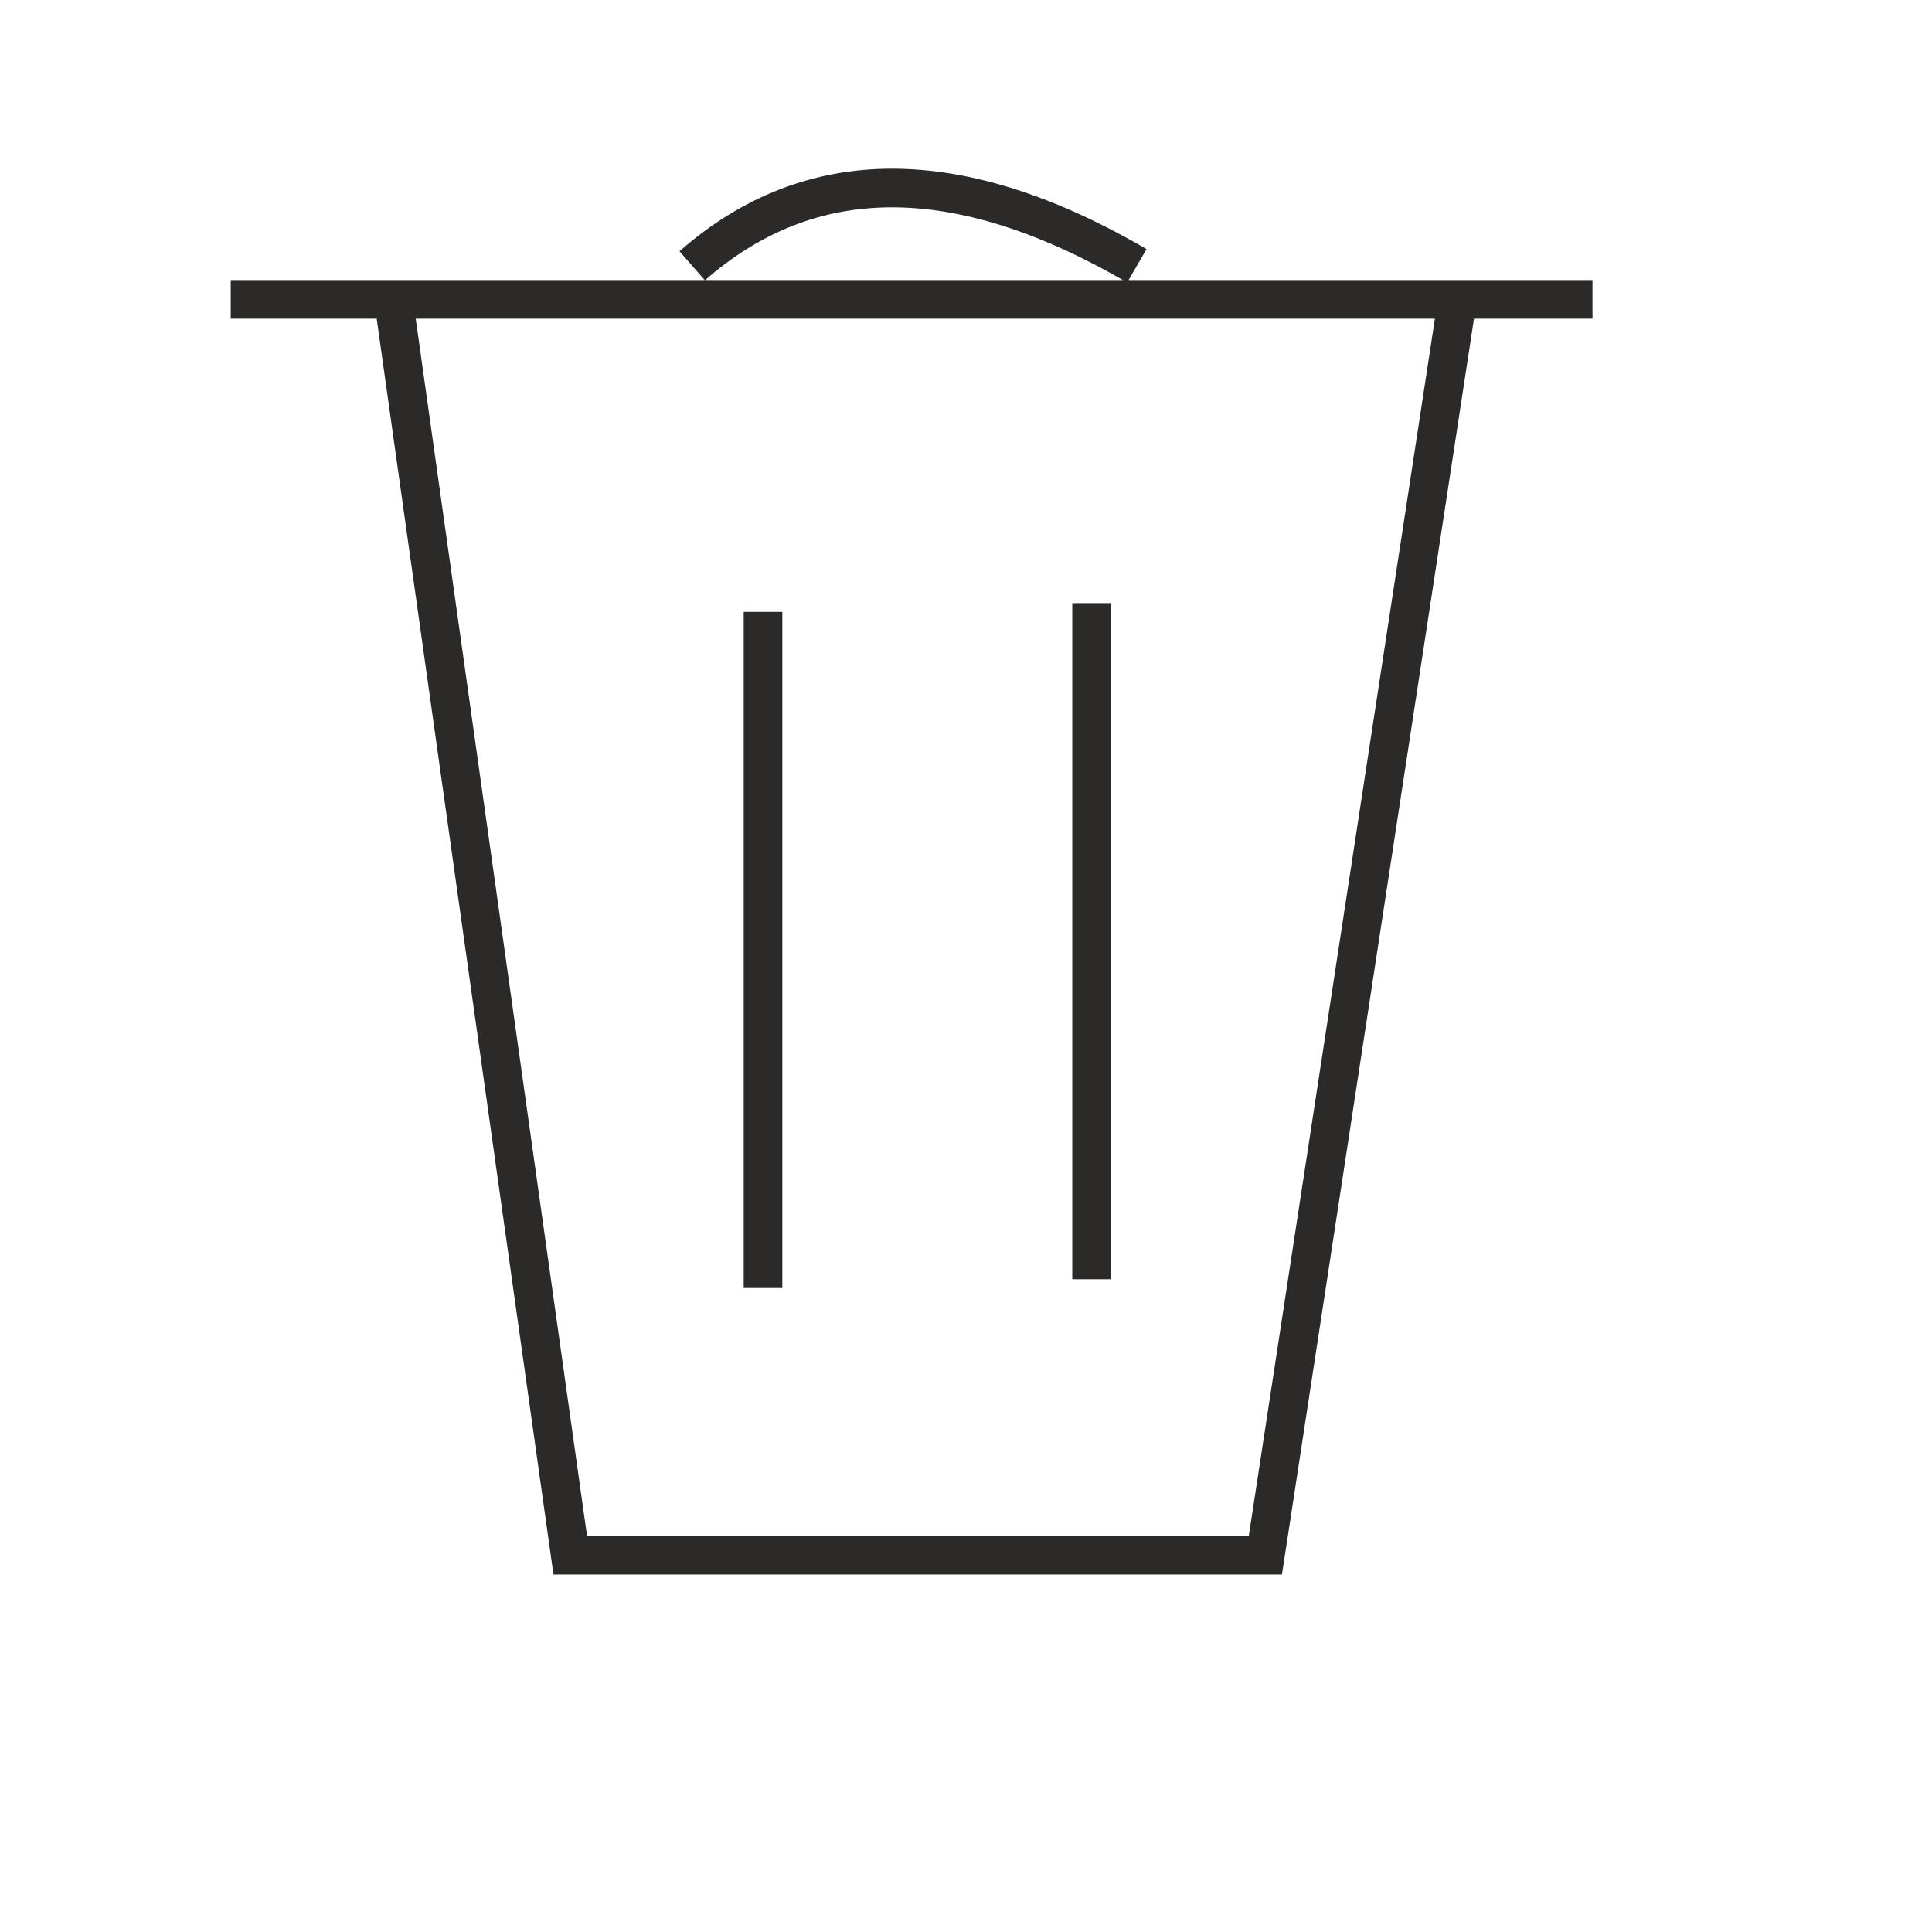 <svg xmlns="http://www.w3.org/2000/svg" xml:space="preserve" width="10mm" height="10mm" version="1.1" style="shape-rendering:geometricPrecision; text-rendering:geometricPrecision; image-rendering:optimizeQuality; fill-rule:evenodd; clip-rule:evenodd"
viewBox="0 0 2646 2646"
 xmlns:xlink="http://www.w3.org/1999/xlink">
 <defs>
  <style type="text/css">
    .str3 {stroke:#2B2A29;stroke-width:105.83}
    .str3 {stroke:#2B2A29;stroke-width:52.91}
    .fil0 {fill:none}
  </style>
 </defs>
 <g id="Plan_x0020_1">
  <g id="_2045994510000">
   <polyline class="fil0 str3" points="542,432 781,2130 1733,2130 1998,397 "/>
   <line class="fil0 str3" x1="316" y1="410" x2="2181" y2= "410" />
   <polyline class="fil0 str3" points="1495,826 1495,1265 1495,1752 "/>
   <line class="fil0 str3" x1="1045" y1="838" x2="1045" y2= "1764" />
   <path class="fil0 str3" d="M1557 364c-244,-142 -447,-142 -609,0"/>
  </g>
 </g>
</svg>
